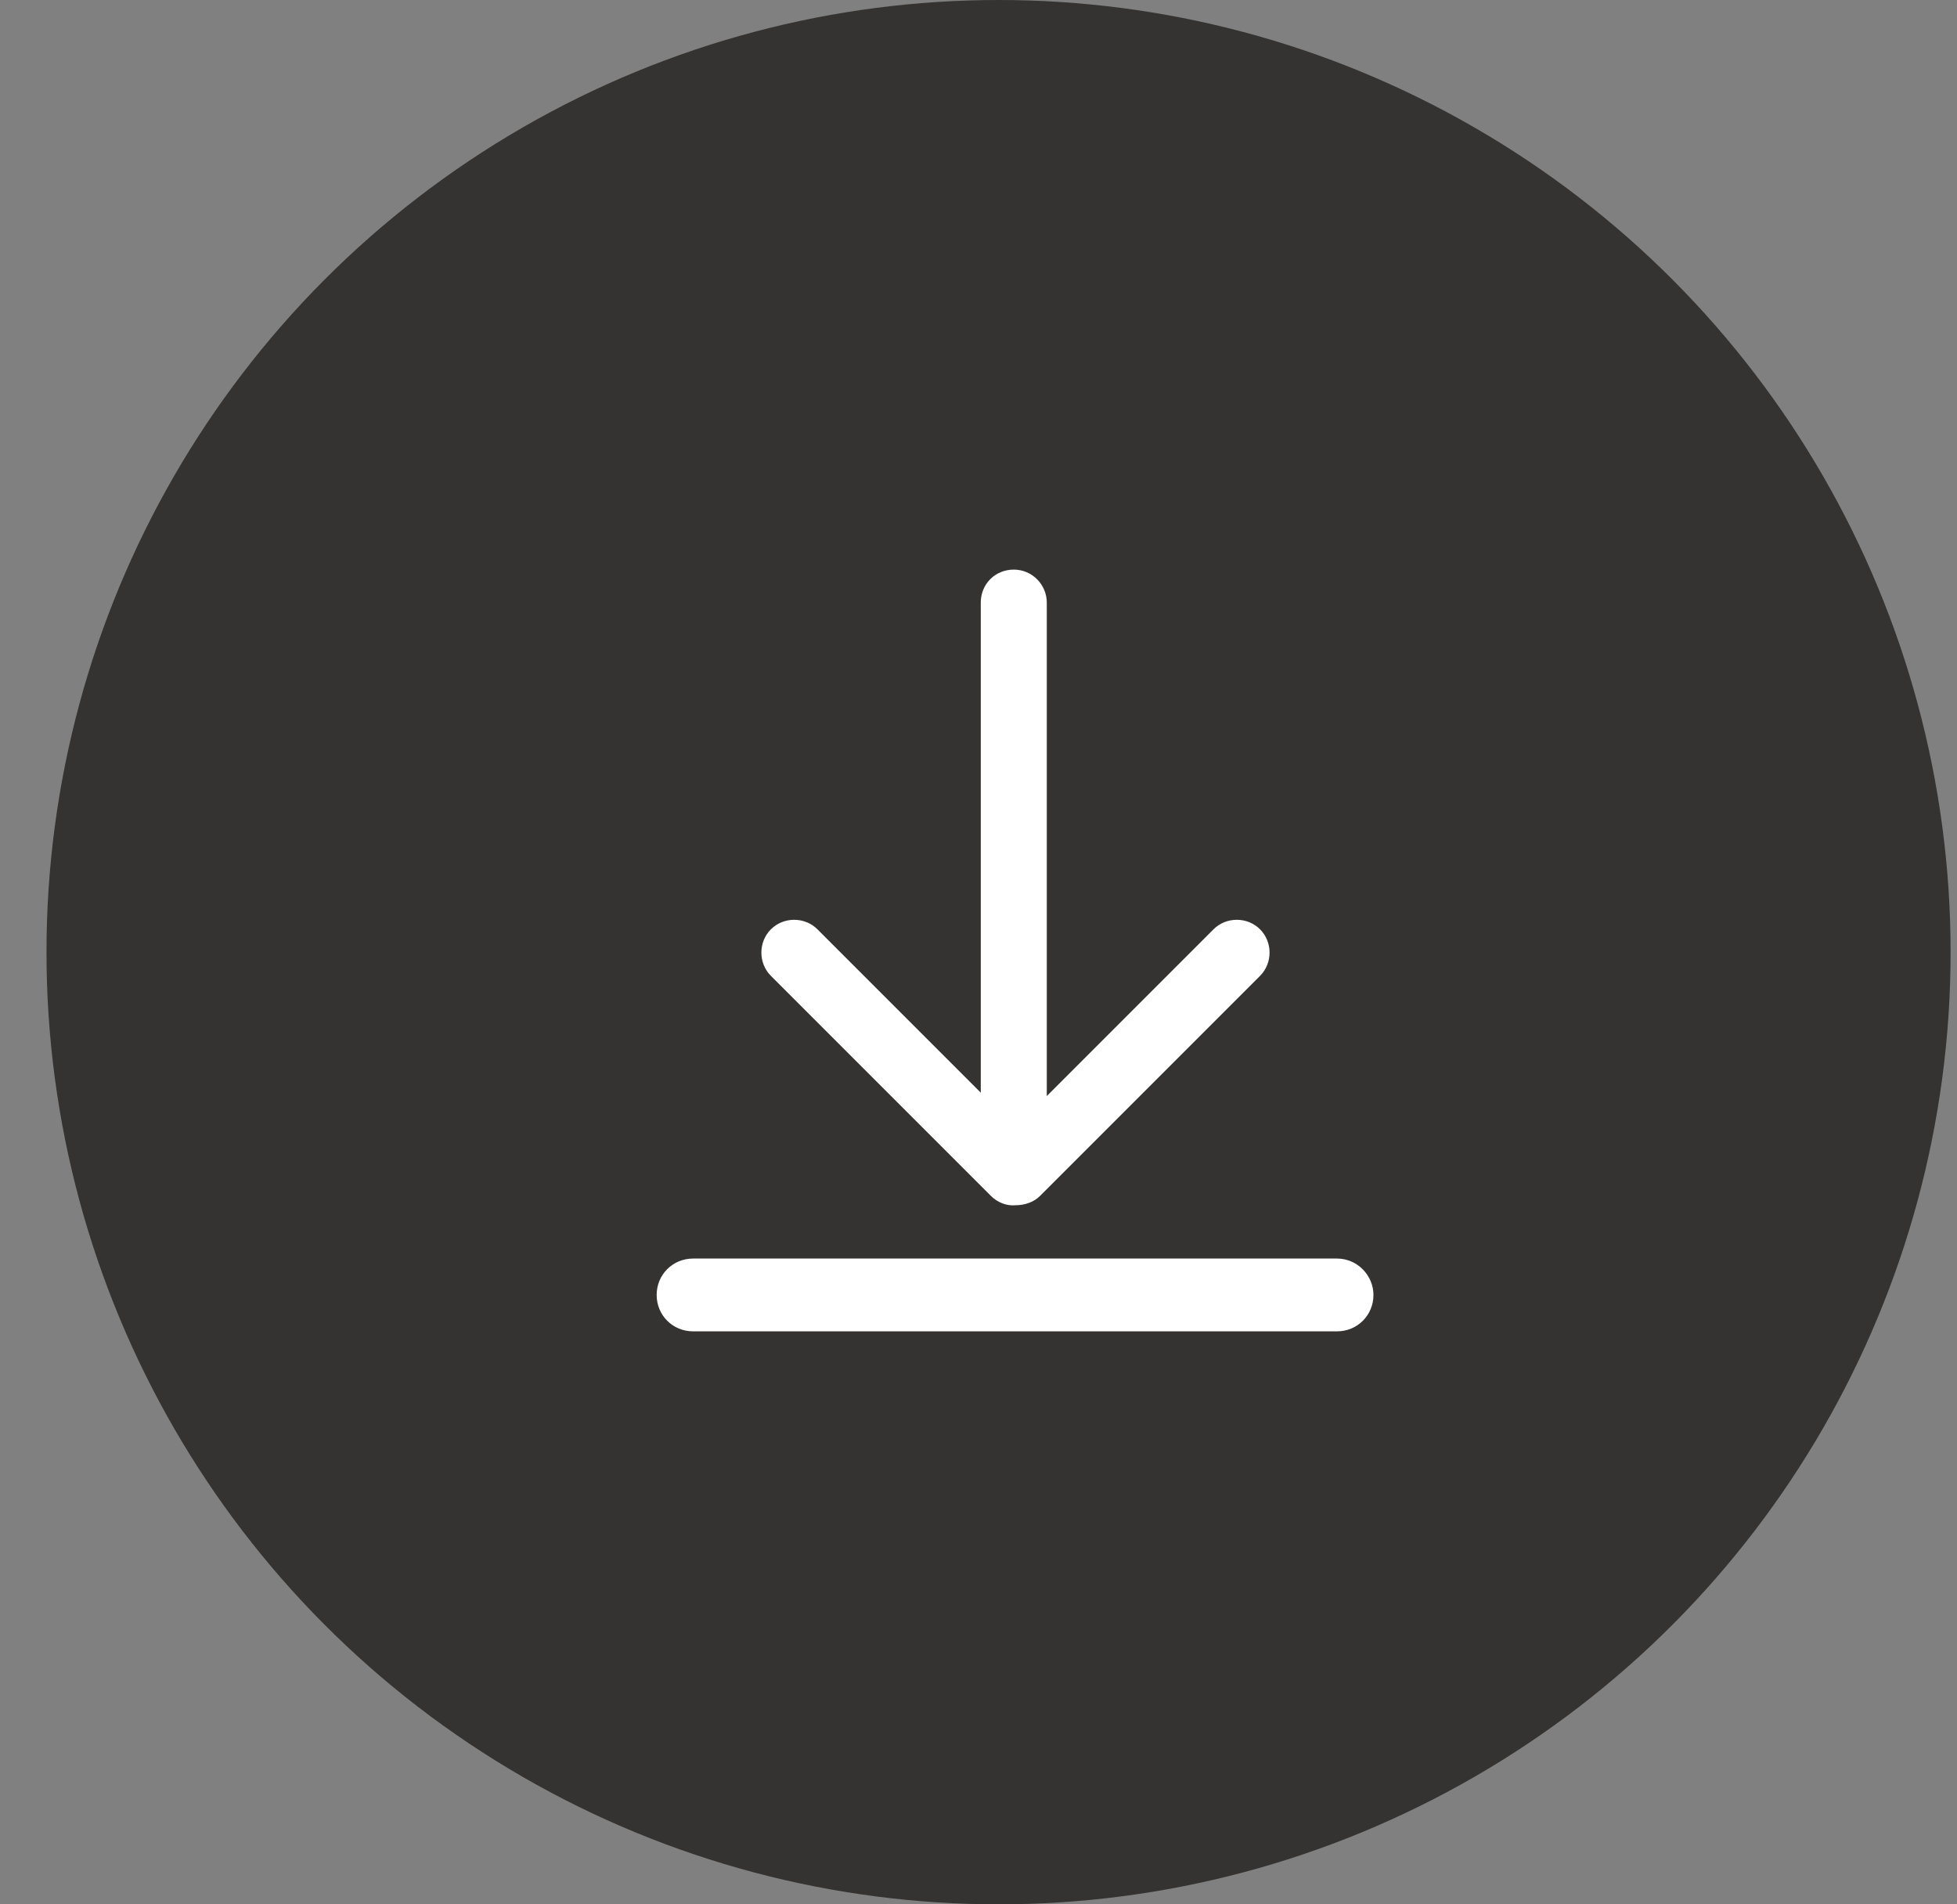<?xml version="1.0" encoding="UTF-8"?>
<svg width="37px" height="36px" viewBox="0 0 37 36" version="1.1" xmlns="http://www.w3.org/2000/svg" xmlns:xlink="http://www.w3.org/1999/xlink">
    <rect x="0" y="0" width="37" height="36" fill="#808080" stroke="none"/>
    <title>编组 5</title>
    <g id="页面-1" stroke="none" stroke-width="1" fill="none" fill-rule="evenodd">
        <g id="我的-分享与邀请-海报" transform="translate(-287, -230)">
            <g id="编组-5" transform="translate(287.879, 230)">
                <circle id="椭圆形备份-41" fill="#21201F" opacity="0.8" cx="18" cy="18" r="18"></circle>
                <g id="下载" transform="translate(10, 10)" fill="#FFFFFF" fill-rule="nonzero">
                    <rect id="矩形" opacity="0" x="0" y="0" width="16" height="16"></rect>
                    <path d="M14.4,13.792 L2.224,13.792 C1.84,13.792 1.536,14.096 1.536,14.48 C1.536,14.864 1.84,15.168 2.224,15.168 L14.4,15.168 C14.784,15.168 15.088,14.864 15.088,14.48 C15.088,14.112 14.784,13.792 14.4,13.792 Z M7.856,12.608 C7.984,12.736 8.16,12.8 8.32,12.784 C8.48,12.784 8.656,12.736 8.784,12.608 L12.944,8.448 C13.184,8.208 13.184,7.808 12.944,7.568 C12.704,7.328 12.304,7.328 12.064,7.568 L8.912,10.72 L8.912,1.392 C8.912,1.056 8.64,0.768 8.288,0.768 C7.936,0.768 7.664,1.04 7.664,1.392 L7.664,10.656 L4.576,7.568 C4.336,7.328 3.936,7.328 3.696,7.568 C3.456,7.808 3.456,8.208 3.696,8.448 L7.856,12.608 Z" id="形状"></path>
                </g>
            </g>
        </g>
    </g>
</svg>